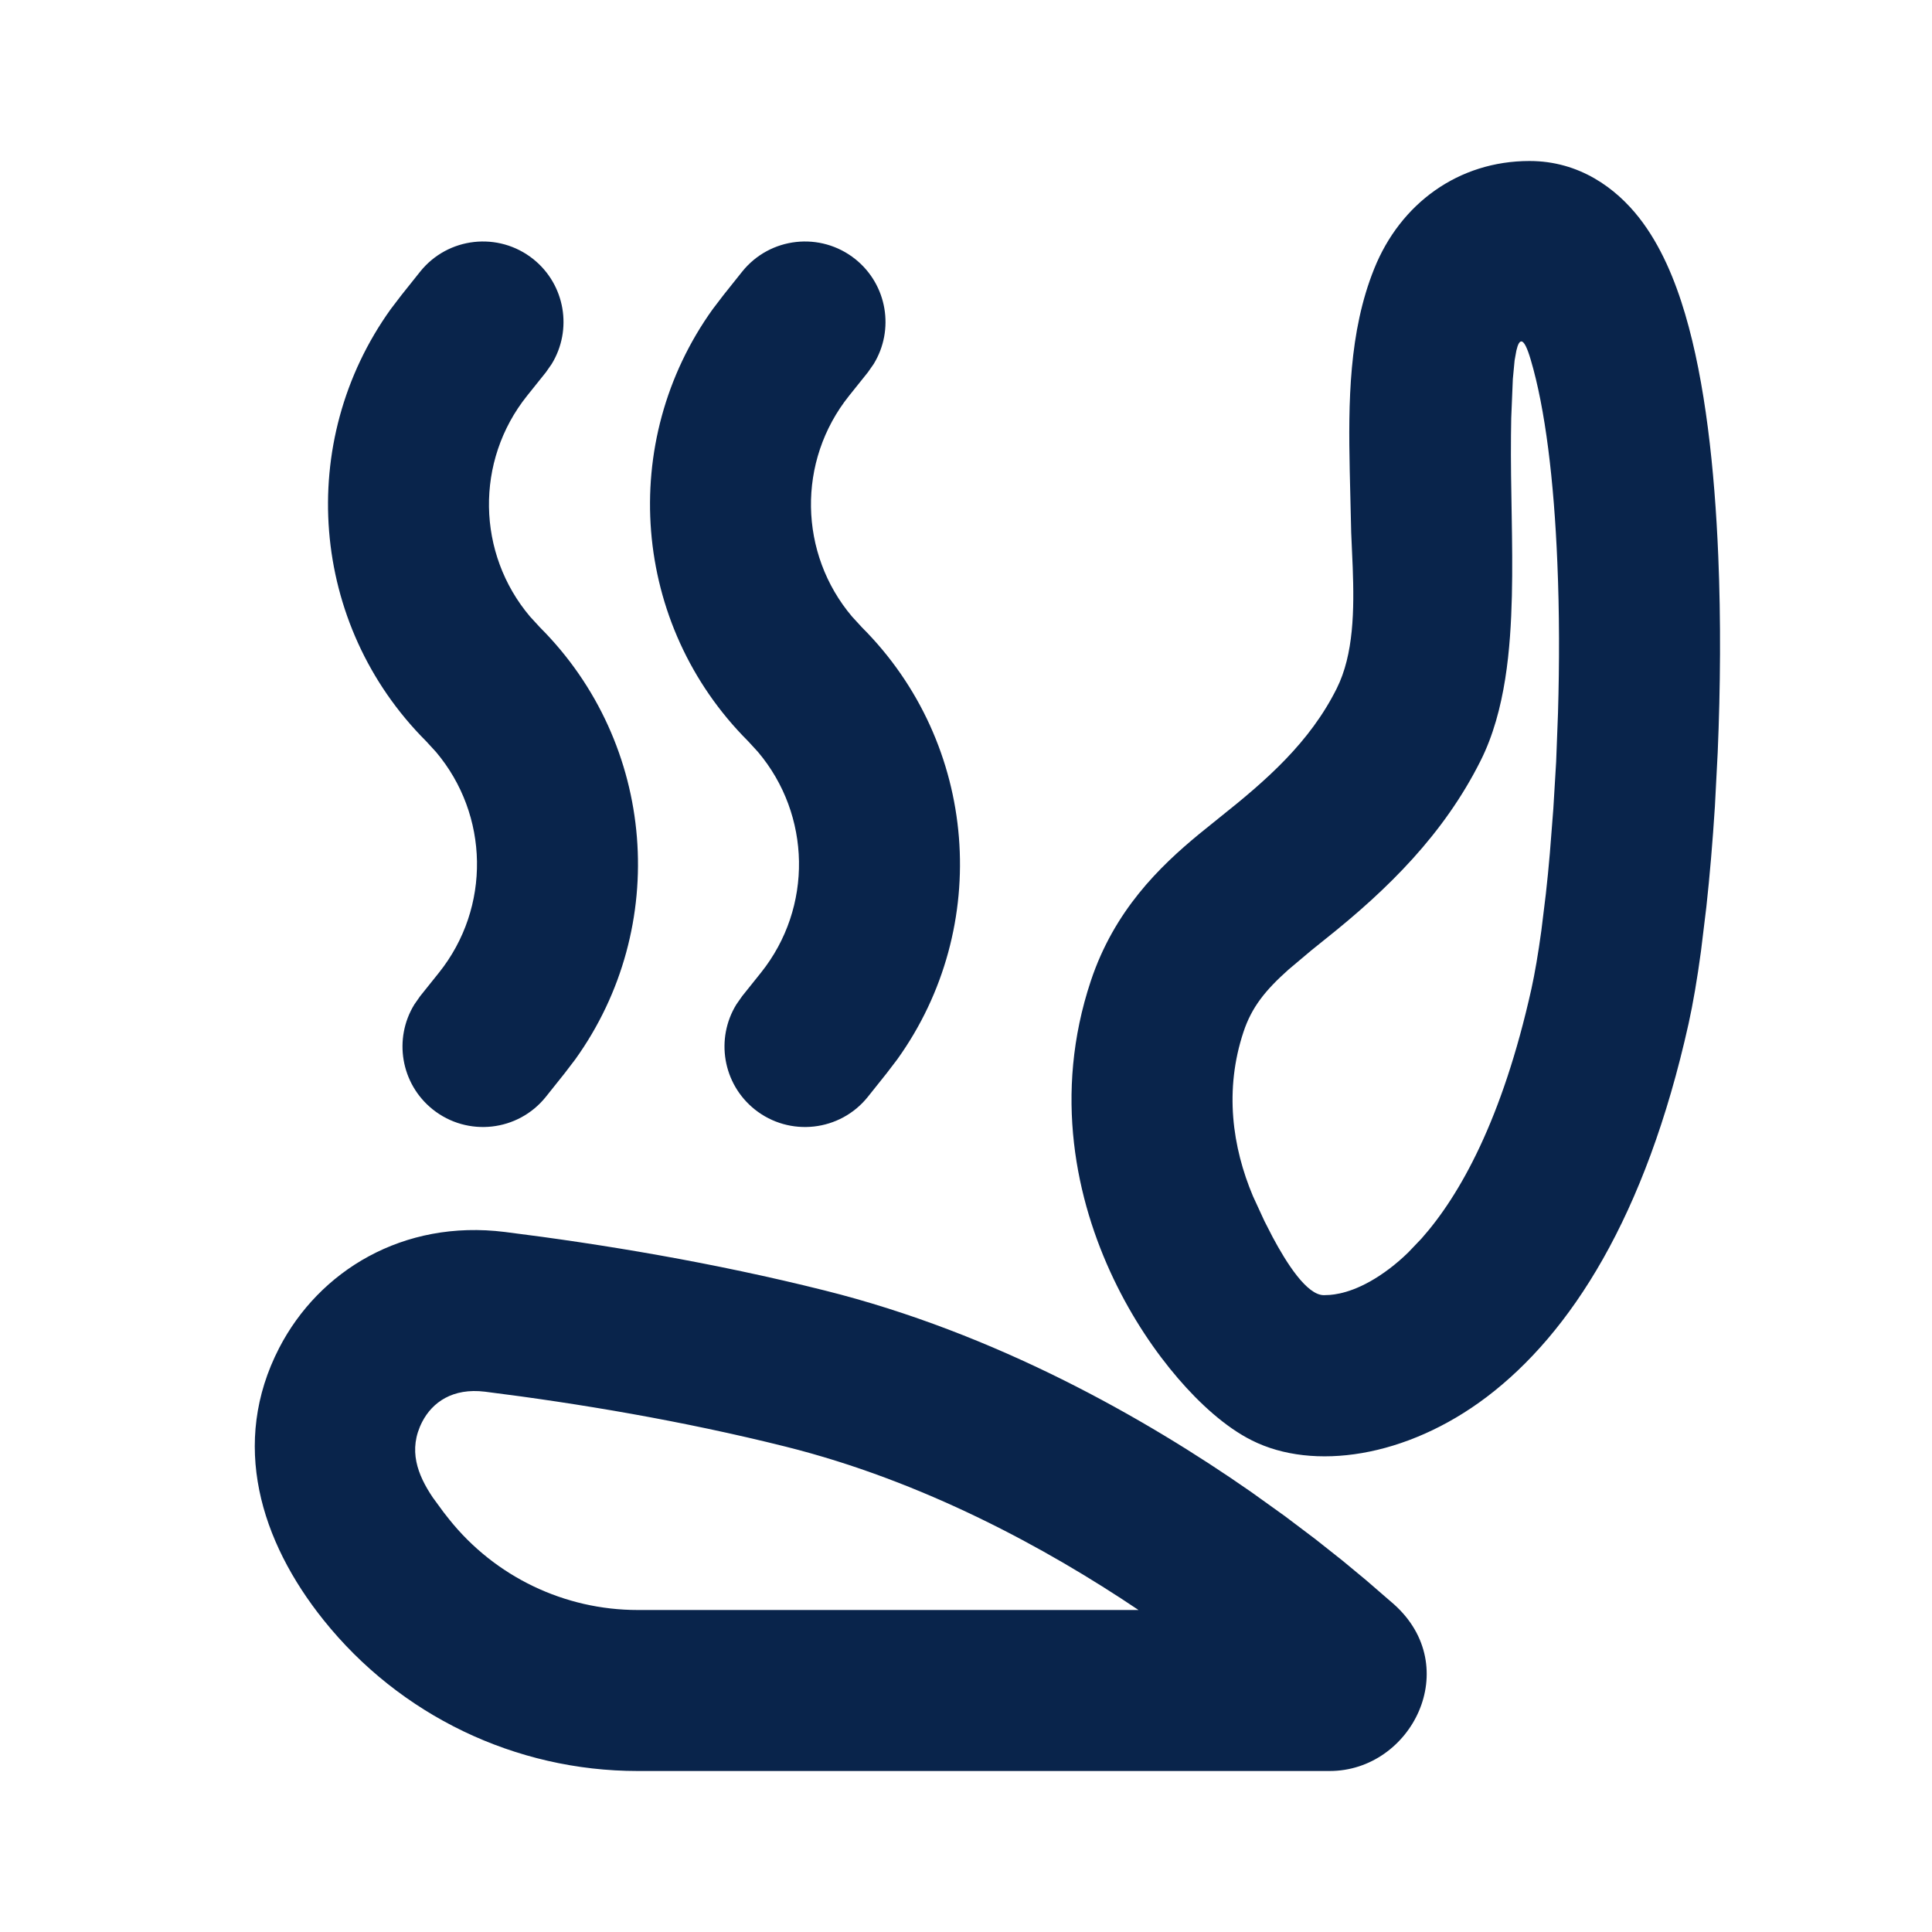 <?xml version="1.0" encoding="UTF-8"?>
<svg width="24px" height="24px" viewBox="0 0 24 24" version="1.1" xmlns="http://www.w3.org/2000/svg" xmlns:xlink="http://www.w3.org/1999/xlink">
    <title>seat_heated_line</title>
    <g id="页面-1" stroke="none" stroke-width="1" fill="none" fill-rule="evenodd">
        <g id="Transport" transform="translate(-384, -192)">
            <g id="seat_heated_line" transform="translate(384, 192)">
                 <path d="M24,0 L24,24 L0,24 L0,0 L24,0 Z M12.593,23.258 L12.582,23.26 L12.511,23.295 L12.492,23.299 L12.492,23.299 L12.477,23.295 L12.406,23.26 C12.396,23.256 12.387,23.259 12.382,23.265 L12.378,23.276 L12.361,23.703 L12.366,23.723 L12.377,23.736 L12.48,23.81 L12.495,23.814 L12.495,23.814 L12.507,23.81 L12.611,23.736 L12.623,23.72 L12.623,23.72 L12.627,23.703 L12.61,23.276 C12.608,23.266 12.601,23.259 12.593,23.258 L12.593,23.258 Z M12.858,23.145 L12.845,23.147 L12.66,23.24 L12.65,23.25 L12.65,23.25 L12.647,23.261 L12.665,23.691 L12.67,23.703 L12.67,23.703 L12.678,23.71 L12.879,23.803 C12.891,23.807 12.902,23.803 12.908,23.795 L12.912,23.781 L12.878,23.167 C12.875,23.155 12.867,23.147 12.858,23.145 L12.858,23.145 Z M12.143,23.147 C12.133,23.142 12.122,23.145 12.116,23.153 L12.11,23.167 L12.076,23.781 C12.075,23.793 12.083,23.802 12.093,23.805 L12.108,23.803 L12.309,23.71 L12.319,23.702 L12.319,23.702 L12.323,23.691 L12.34,23.261 L12.337,23.249 L12.337,23.249 L12.328,23.24 L12.143,23.147 Z" id="MingCute" fill-rule="nonzero"></path>
                <path d="M6.272,15.304 C7.486,15.456 8.86,15.684 10.242,16.03 C12.371,16.562 14.219,17.612 15.54,18.532 L15.96,18.833 L15.96,18.833 L16.339,19.119 L16.339,19.119 L16.675,19.385 L16.675,19.385 L16.966,19.626 L16.966,19.626 L17.314,19.927 L17.314,19.927 C18.189,20.707 17.537,22 16.517,22 L7.922,22 C6.404,22 4.967,21.31 4.018,20.123 C3.236,19.146 2.857,17.929 3.468,16.745 C3.963,15.787 5.007,15.146 6.272,15.304 Z M5.245,17.662 C5.066,18.01 5.186,18.32 5.376,18.602 L5.51,18.785 C5.533,18.815 5.556,18.845 5.58,18.874 C6.149,19.586 7.011,20 7.922,20 L14.143,20 C12.993,19.227 11.466,18.397 9.757,17.97 C8.473,17.649 7.18,17.433 6.024,17.288 C5.624,17.239 5.371,17.419 5.245,17.662 Z M19,2 C19.62,2 20.074,2.338 20.361,2.704 C20.633,3.051 20.81,3.484 20.933,3.9 C21.183,4.743 21.3,5.827 21.345,6.909 C21.378,7.706 21.372,8.545 21.338,9.345 L21.303,10.019 C21.275,10.46 21.239,10.881 21.197,11.266 L21.13,11.817 C21.083,12.164 21.031,12.469 20.976,12.717 C20.443,15.115 19.51,16.564 18.468,17.354 C17.469,18.11 16.311,18.274 15.553,17.894 C15.222,17.729 14.9,17.432 14.635,17.124 C14.352,16.795 14.066,16.375 13.833,15.886 C13.368,14.912 13.081,13.594 13.551,12.184 C13.842,11.311 14.403,10.767 14.897,10.36 L15.157,10.15 C15.733,9.692 16.271,9.222 16.605,8.553 C16.818,8.128 16.823,7.572 16.804,7.05 L16.785,6.614 L16.785,6.614 L16.767,5.849 C16.749,5 16.755,4.122 17.071,3.338 C17.396,2.528 18.117,2 19,2 Z M18.77,5.405 C18.763,6.072 18.797,6.739 18.781,7.406 C18.765,8.048 18.705,8.826 18.394,9.447 C17.939,10.357 17.247,11.043 16.461,11.668 L16.292,11.804 L16.292,11.804 L16.007,12.044 C15.714,12.305 15.549,12.514 15.448,12.816 C15.207,13.54 15.308,14.25 15.565,14.86 L15.707,15.168 L15.707,15.168 L15.809,15.367 C15.981,15.689 16.234,16.09 16.446,16.089 L16.521,16.086 C16.654,16.075 16.914,16.022 17.26,15.76 C17.335,15.703 17.413,15.637 17.494,15.558 L17.659,15.385 C18.134,14.85 18.663,13.907 19.024,12.283 C19.066,12.092 19.108,11.847 19.147,11.562 L19.203,11.105 C19.221,10.944 19.238,10.774 19.253,10.597 L19.296,10.047 L19.296,10.047 L19.331,9.464 L19.331,9.464 L19.354,8.858 C19.372,8.243 19.372,7.606 19.346,6.991 C19.304,5.964 19.195,5.074 19.015,4.468 C18.929,4.175 18.873,4.198 18.837,4.355 L18.815,4.477 L18.815,4.477 L18.793,4.709 L18.793,4.709 L18.773,5.195 L18.773,5.195 L18.77,5.405 L18.77,5.405 Z M5.219,3.375 C5.564,2.944 6.193,2.874 6.625,3.219 C7.023,3.538 7.113,4.098 6.853,4.522 L6.781,4.625 L6.548,4.916 C5.898,5.728 5.923,6.878 6.584,7.659 L6.707,7.793 C8.154,9.24 8.327,11.515 7.146,13.16 L7.014,13.333 L6.781,13.625 C6.436,14.056 5.807,14.126 5.375,13.781 C4.977,13.462 4.887,12.902 5.147,12.478 L5.219,12.375 L5.452,12.084 C6.102,11.272 6.076,10.122 5.416,9.341 L5.293,9.207 C3.846,7.76 3.673,5.485 4.854,3.84 L4.986,3.667 L5.219,3.375 Z M9.219,3.375 C9.564,2.944 10.193,2.874 10.625,3.219 C11.023,3.538 11.113,4.098 10.853,4.522 L10.781,4.625 L10.548,4.916 C9.898,5.728 9.923,6.878 10.584,7.659 L10.707,7.793 C12.154,9.24 12.327,11.515 11.146,13.16 L11.014,13.333 L10.781,13.625 C10.436,14.056 9.807,14.126 9.375,13.781 C8.977,13.462 8.887,12.902 9.147,12.478 L9.219,12.375 L9.452,12.084 C10.102,11.272 10.076,10.122 9.416,9.341 L9.293,9.207 C7.846,7.76 7.673,5.485 8.854,3.84 L8.986,3.667 L9.219,3.375 Z" id="形状" fill="#09244B"></path>
            </g>
        </g>
    </g>
</svg>
